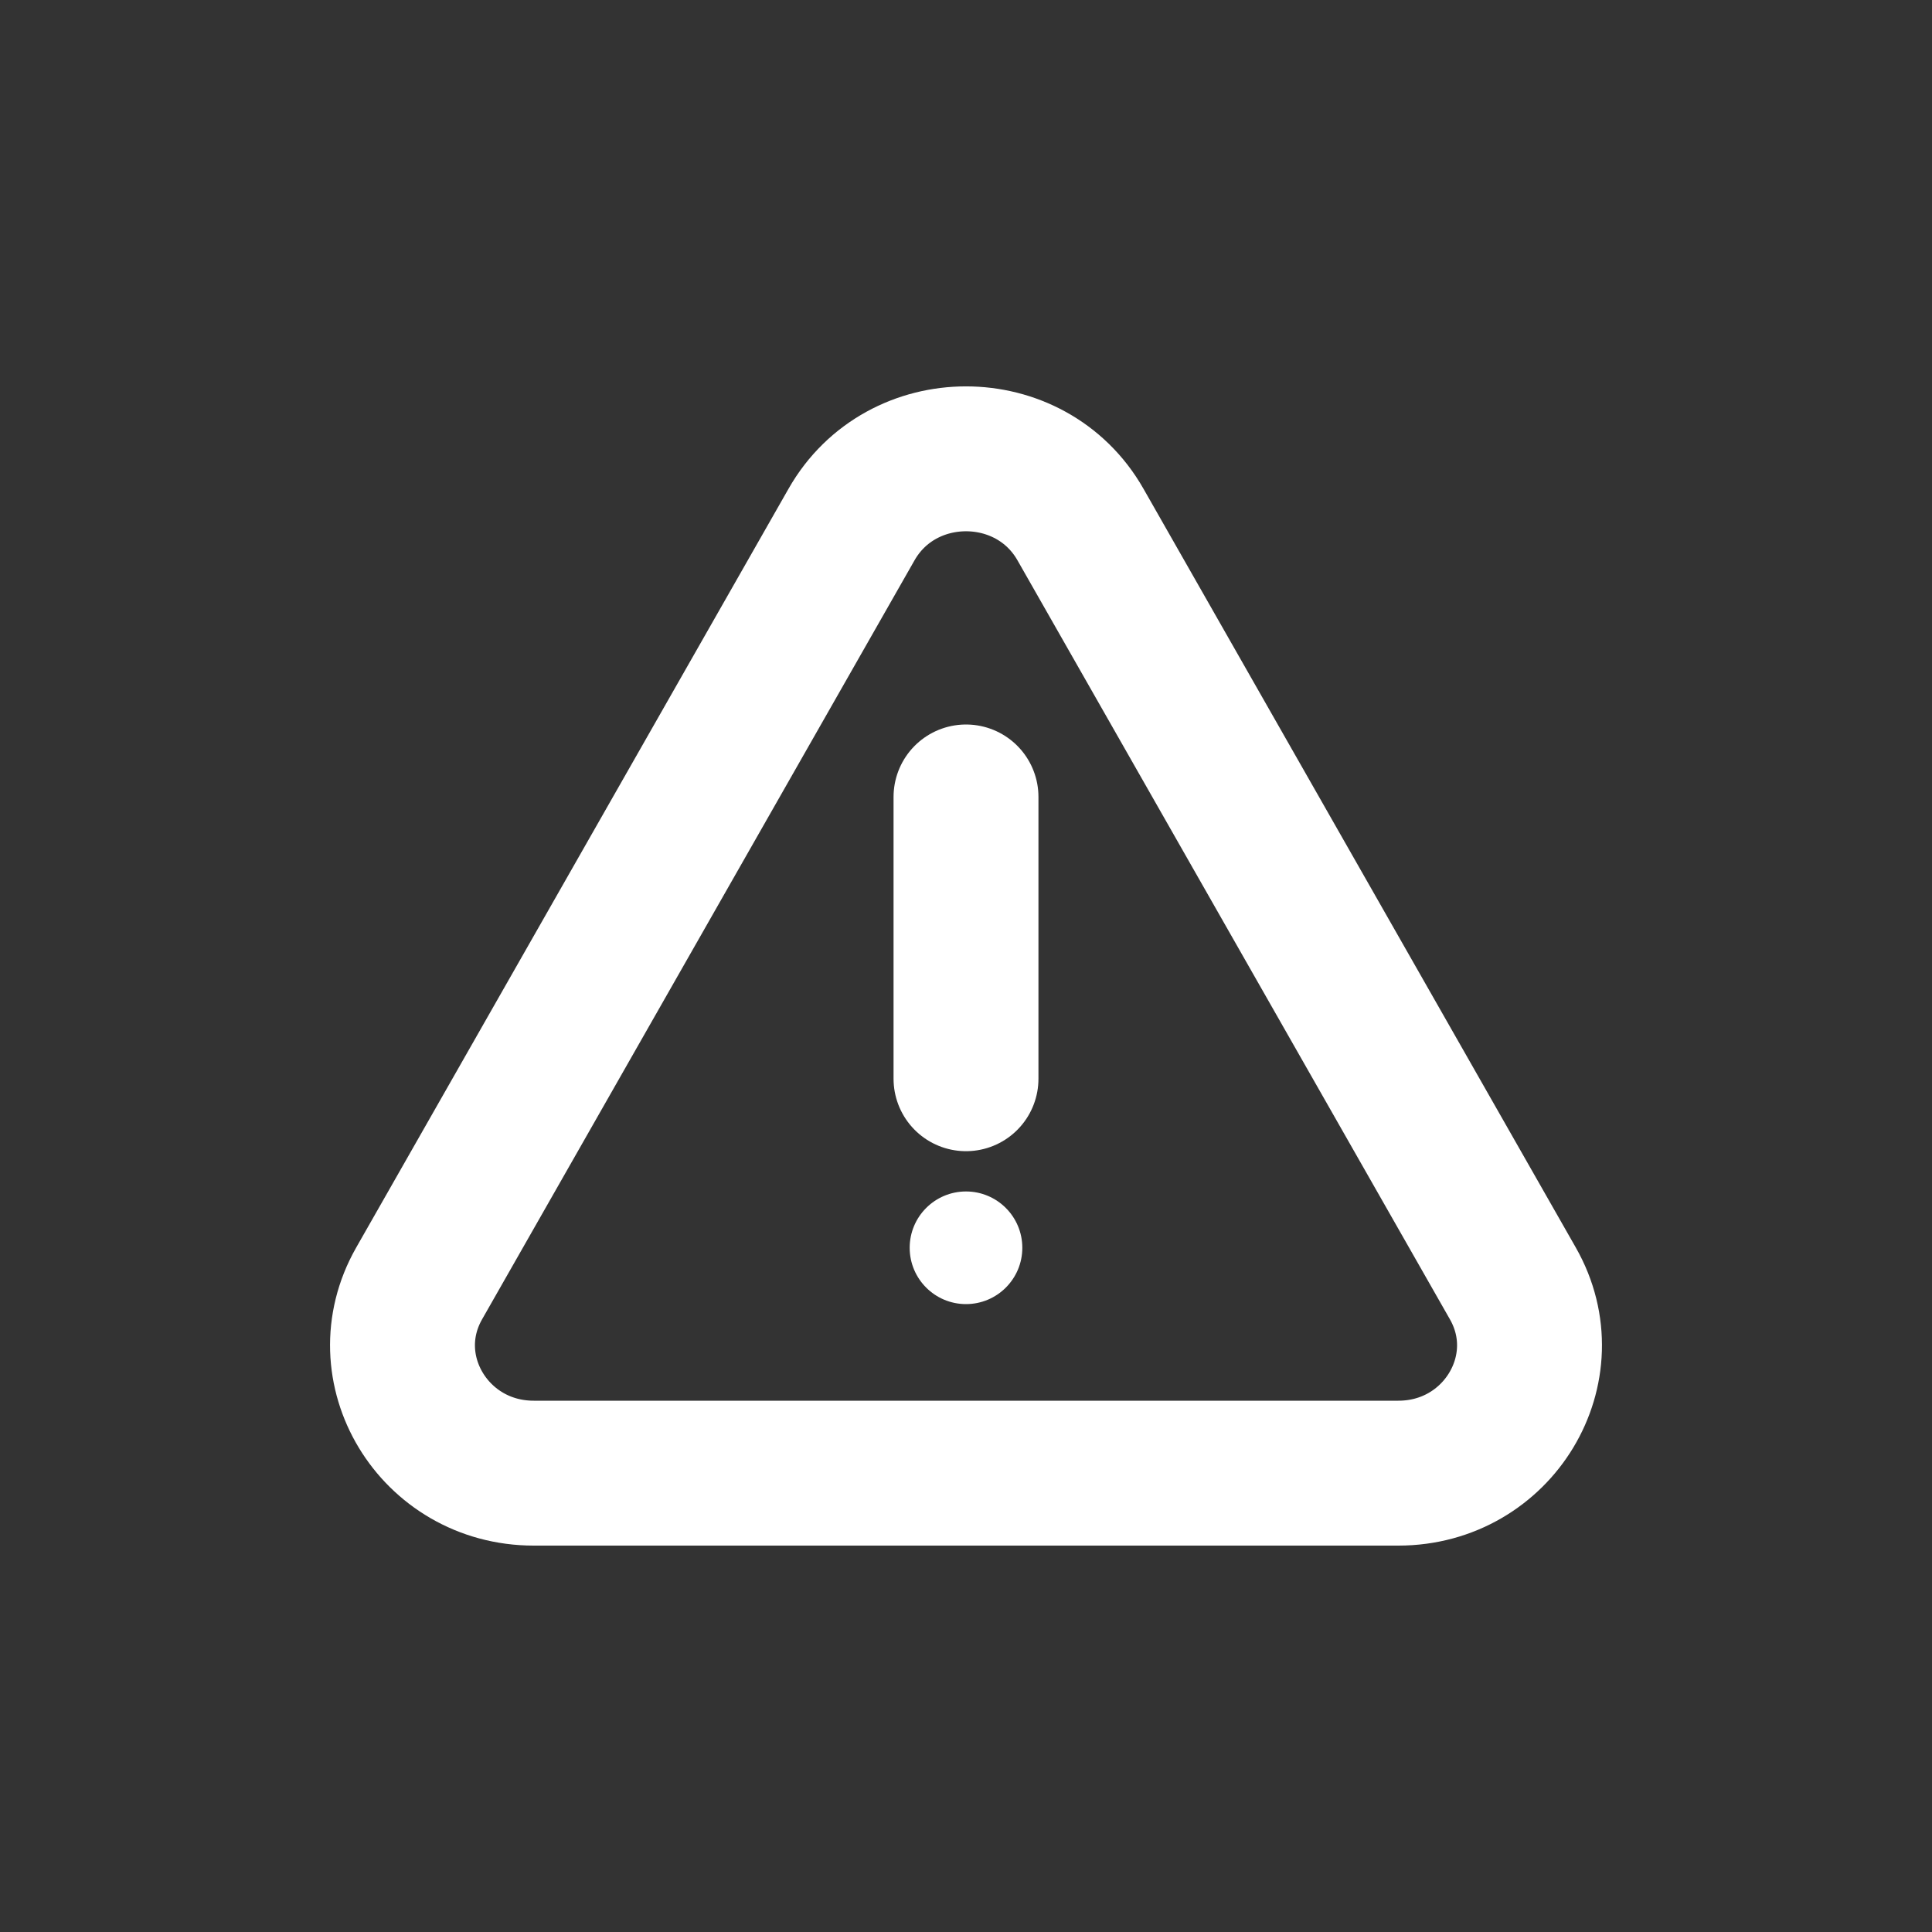 <svg width="20" height="20" viewBox="0 0 20 20" fill="none" xmlns="http://www.w3.org/2000/svg">
<rect x="0" y="0" width="20" height="20" fill="#333333" stroke="none"/>
<ellipse cx="10" cy="12.917" rx="0.583" ry="0.583" fill="white"/>
<path d="M10 8.25V11.167M5.525 15.25H14.476C15.509 15.25 16.163 14.167 15.661 13.286L11.185 5.43C10.669 4.523 9.331 4.523 8.815 5.43L4.339 13.286C3.837 14.167 4.491 15.25 5.525 15.25Z" stroke="white" stroke-width="1.5" stroke-linecap="round" stroke-linejoin="round"/>
</svg>
